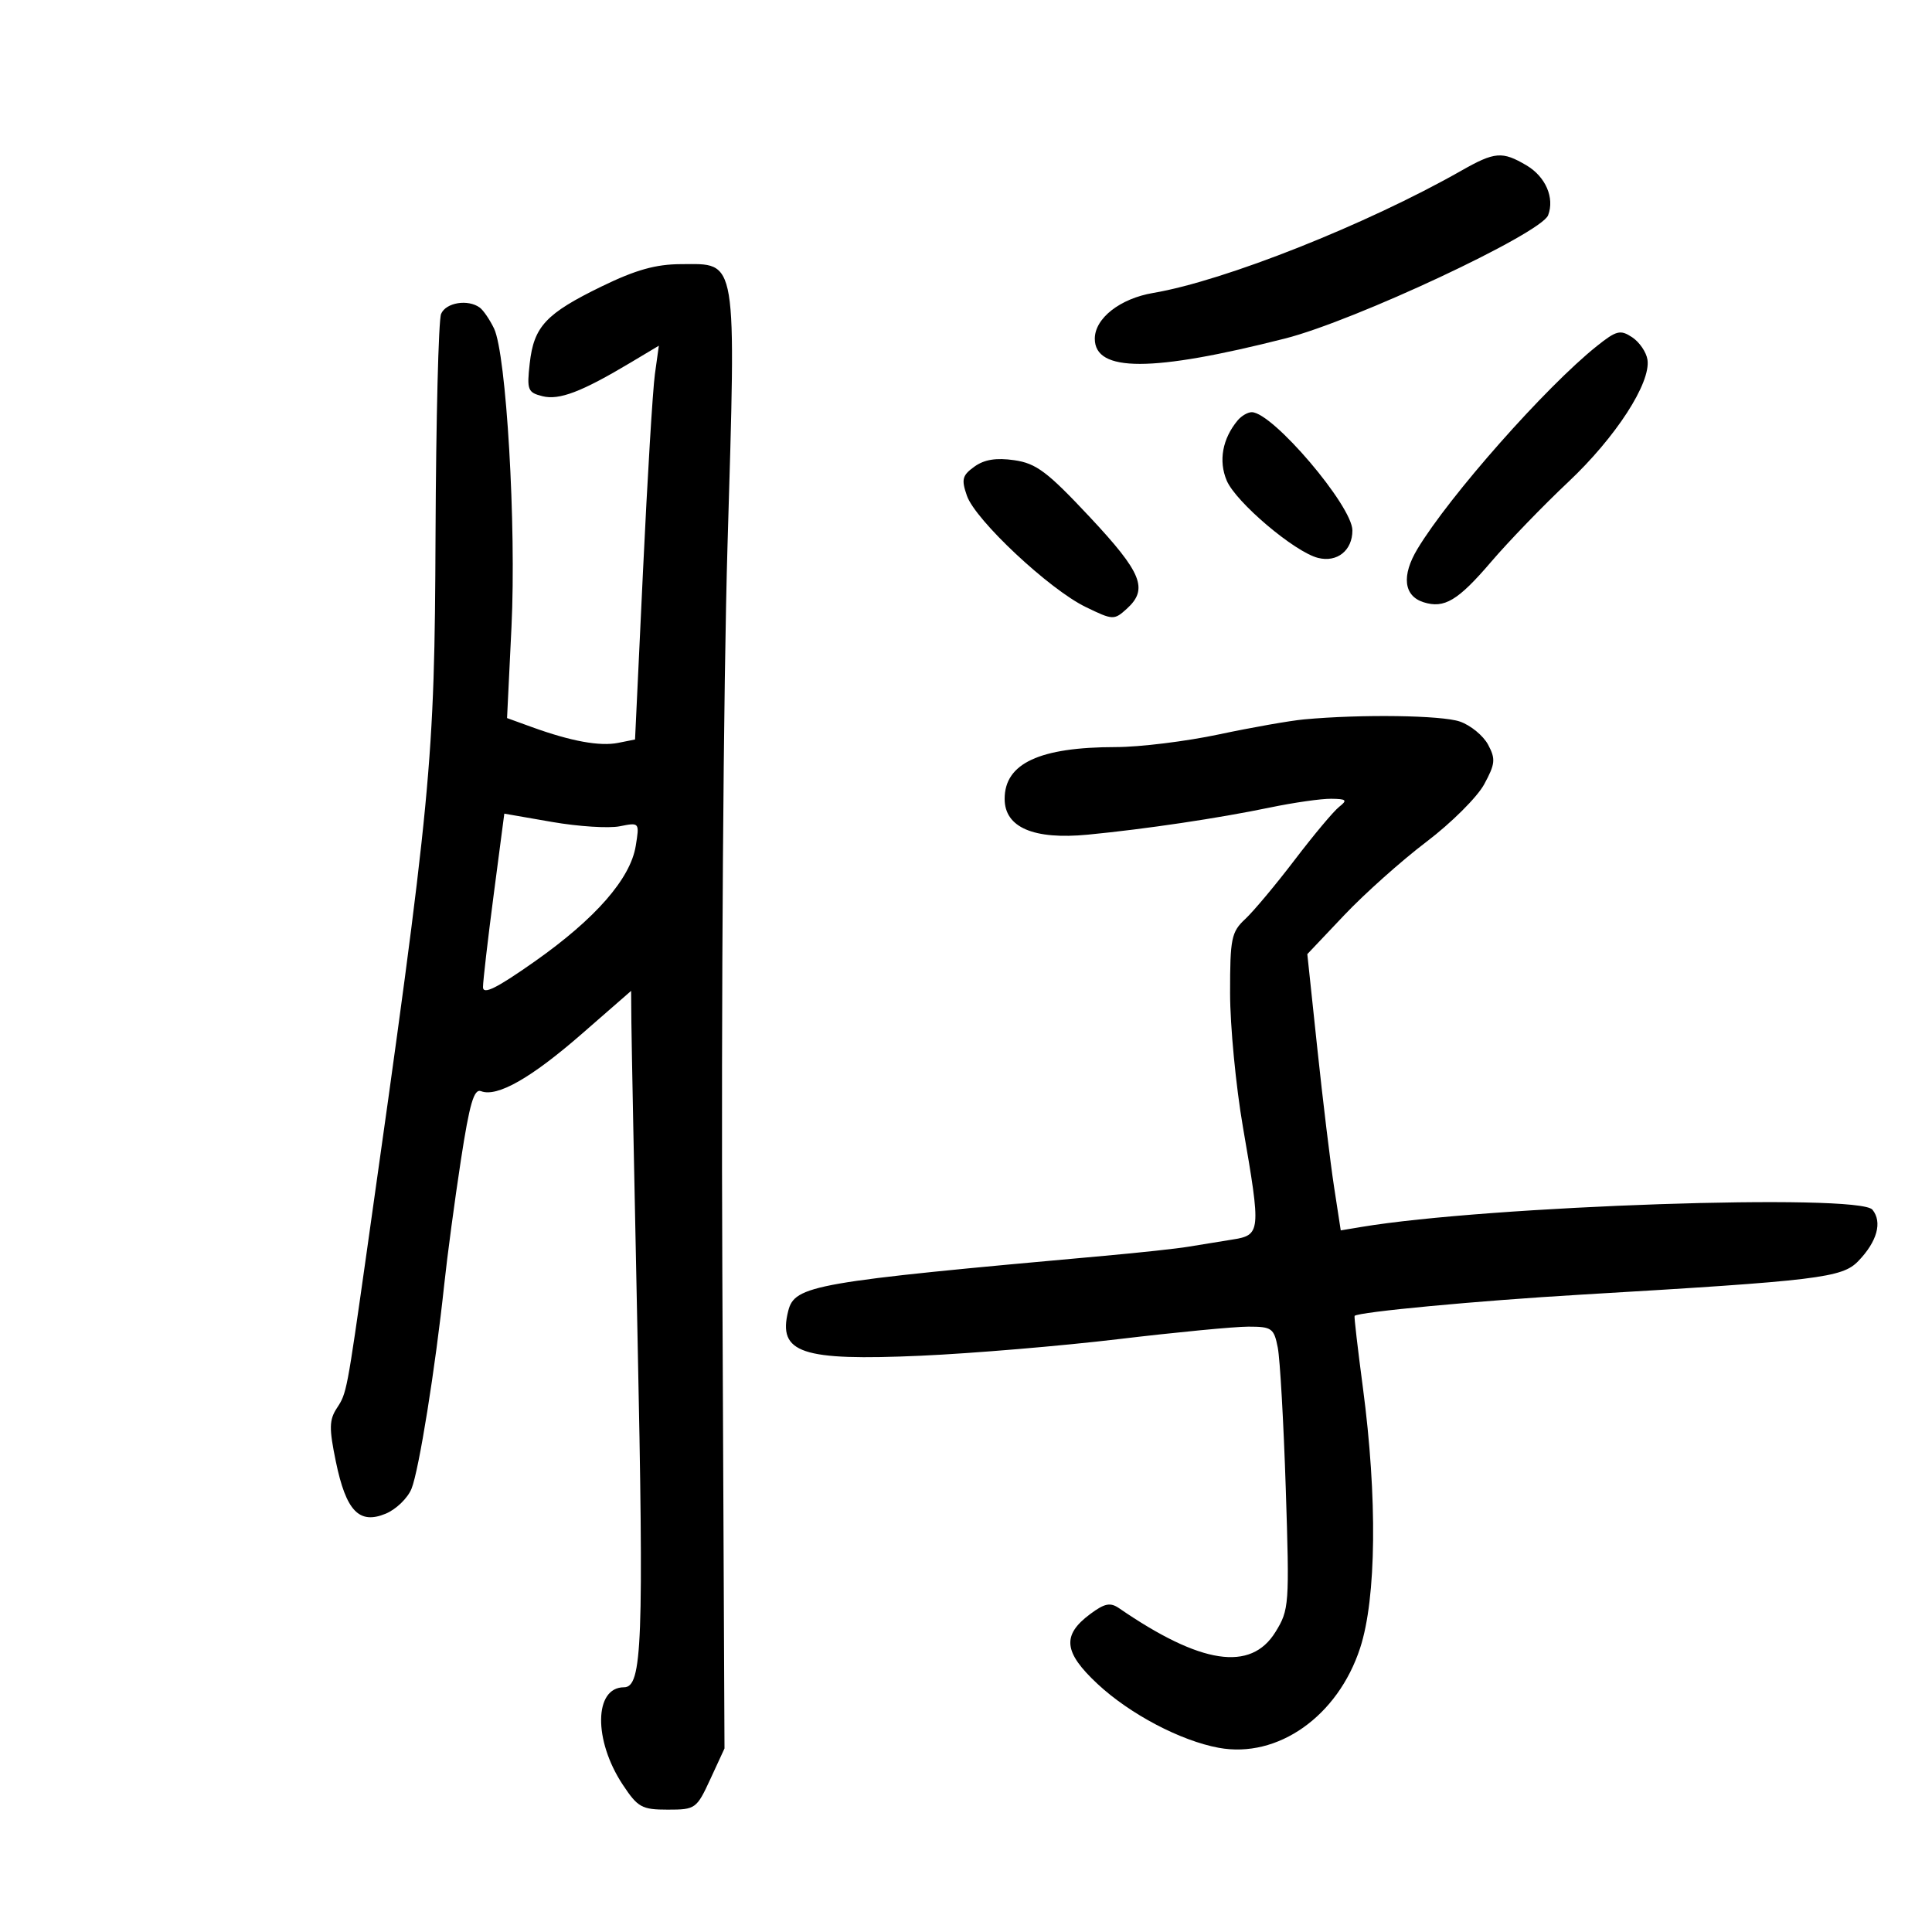 <svg xmlns="http://www.w3.org/2000/svg" width="300" height="300" viewBox="0 0 300 300" version="1.1">
	<path d="M 226.907 26.505 C 212.200 34.863, 190.136 43.619, 179.065 45.489 C 173.917 46.359, 170 49.430, 170 52.597 C 170 57.816, 178.887 57.806, 199.548 52.563 C 210.352 49.821, 239.305 36.254, 240.391 33.424 C 241.427 30.724, 239.999 27.430, 237.032 25.678 C 233.266 23.453, 232.110 23.548, 226.907 26.505 M 93.455 44.462 C 84.772 48.687, 82.903 50.681, 82.257 56.409 C 81.791 60.545, 81.947 60.949, 84.234 61.522 C 86.836 62.176, 90.311 60.851, 97.903 56.313 L 102.306 53.681 101.693 58.091 C 101.357 60.516, 100.525 74.274, 99.845 88.664 L 98.609 114.828 95.993 115.351 C 93.144 115.921, 88.675 115.105, 82.617 112.910 L 78.735 111.502 79.423 97.348 C 80.185 81.676, 78.621 54.957, 76.710 51 C 76.046 49.625, 75.052 48.169, 74.502 47.765 C 72.662 46.416, 69.222 46.979, 68.491 48.750 C 68.093 49.712, 67.706 65.125, 67.630 83 C 67.480 118.610, 67.056 123.021, 56.930 194.500 C 53.853 216.221, 53.833 216.325, 52.316 218.640 C 51.110 220.481, 51.084 221.785, 52.149 226.944 C 53.738 234.633, 55.764 236.755, 59.889 235.046 C 61.506 234.376, 63.311 232.630, 63.902 231.164 C 65.061 228.288, 67.605 212.407, 68.978 199.479 C 69.446 195.067, 70.609 186.382, 71.561 180.178 C 72.918 171.339, 73.598 169.015, 74.702 169.439 C 77.204 170.399, 82.475 167.402, 90.326 160.555 L 98 153.862 98.040 158.681 C 98.061 161.331, 98.487 183.075, 98.985 207 C 99.988 255.188, 99.729 262, 96.893 262 C 92.240 262, 92.136 270.226, 96.702 277.125 C 99.037 280.654, 99.660 281, 103.689 281 C 107.992 281, 108.172 280.870, 110.306 276.250 L 112.500 271.500 112.162 197.500 C 111.974 156.158, 112.330 106.360, 112.969 84.661 C 114.305 39.331, 114.580 40.988, 105.727 41.017 C 101.834 41.029, 98.702 41.908, 93.455 44.462 M 247.939 53.753 C 240.040 60.063, 225.058 77.007, 220.104 85.235 C 217.603 89.390, 217.962 92.536, 221.051 93.516 C 224.268 94.537, 226.390 93.268, 231.543 87.241 C 234.242 84.083, 239.628 78.508, 243.512 74.851 C 250.902 67.891, 256.359 59.467, 255.818 55.854 C 255.643 54.685, 254.572 53.117, 253.439 52.368 C 251.605 51.157, 250.998 51.310, 247.939 53.753 M 192.180 65.283 C 189.817 68.130, 189.192 71.552, 190.477 74.608 C 191.895 77.980, 201.027 85.718, 204.669 86.632 C 207.632 87.375, 210 85.479, 210 82.363 C 210 78.568, 197.615 64.019, 194.372 64.005 C 193.752 64.002, 192.766 64.577, 192.180 65.283 M 151.308 72.456 C 149.413 73.819, 149.255 74.433, 150.144 76.982 C 151.465 80.771, 162.915 91.499, 168.573 94.248 C 172.816 96.309, 172.992 96.317, 174.968 94.529 C 178.349 91.470, 177.328 88.943, 169.207 80.269 C 162.635 73.251, 160.911 71.954, 157.500 71.460 C 154.698 71.054, 152.844 71.352, 151.308 72.456 M 202.500 111.706 C 200.300 111.910, 194.345 112.959, 189.267 114.038 C 184.190 115.117, 176.990 116.003, 173.267 116.006 C 161.414 116.015, 156 118.536, 156 124.046 C 156 128.486, 160.498 130.419, 168.931 129.604 C 177.928 128.734, 189.182 127.057, 197.197 125.392 C 200.881 124.626, 205.156 124.014, 206.697 124.032 C 209.087 124.059, 209.271 124.243, 207.945 125.282 C 207.090 125.952, 203.991 129.650, 201.058 133.500 C 198.126 137.350, 194.663 141.491, 193.364 142.702 C 191.205 144.713, 191.001 145.711, 191.007 154.202 C 191.010 159.316, 191.907 168.675, 193 175 C 195.838 191.429, 195.803 191.784, 191.250 192.497 C 189.188 192.820, 186.150 193.313, 184.500 193.593 C 182.850 193.874, 177 194.508, 171.500 195.002 C 126.256 199.070, 123.397 199.569, 122.392 203.575 C 120.752 210.107, 124.429 211.345, 143 210.516 C 150.975 210.160, 164.796 208.999, 173.713 207.935 C 182.629 206.871, 191.691 206, 193.849 206 C 197.479 206, 197.821 206.244, 198.411 209.250 C 198.762 211.037, 199.321 220.903, 199.654 231.173 C 200.239 249.234, 200.186 249.963, 198.048 253.423 C 194.216 259.622, 186.469 258.444, 173.786 249.733 C 172.403 248.783, 171.534 248.956, 169.286 250.628 C 164.863 253.918, 165.145 256.564, 170.444 261.498 C 175.451 266.162, 183.322 270.307, 189.239 271.397 C 198.419 273.089, 207.748 266.500, 211.206 255.883 C 213.727 248.145, 213.891 232.547, 211.633 215.500 C 210.831 209.450, 210.249 204.424, 210.339 204.332 C 210.939 203.716, 229.488 201.975, 245.500 201.032 C 282.417 198.859, 286.044 198.420, 288.548 195.827 C 291.483 192.787, 292.316 189.774, 290.755 187.844 C 288.681 185.280, 231.071 187.227, 211.345 190.527 L 208.190 191.055 207.149 184.277 C 206.577 180.550, 205.409 170.898, 204.554 162.828 L 202.999 148.157 208.749 142.087 C 211.912 138.749, 217.650 133.630, 221.500 130.712 C 225.350 127.794, 229.384 123.777, 230.463 121.786 C 232.186 118.610, 232.261 117.856, 231.070 115.631 C 230.324 114.237, 228.361 112.624, 226.707 112.048 C 223.877 111.061, 211.379 110.885, 202.500 111.706 M 76.654 138.973 C 75.744 145.920, 75 152.357, 75 153.276 C 75 154.509, 77.108 153.465, 83.019 149.304 C 92.461 142.658, 97.891 136.448, 98.718 131.350 C 99.310 127.703, 99.299 127.690, 96.227 128.305 C 94.530 128.644, 89.805 128.341, 85.725 127.632 L 78.309 126.342 76.654 138.973" stroke="none" fill="black" fill-rule="evenodd"/>
</svg>